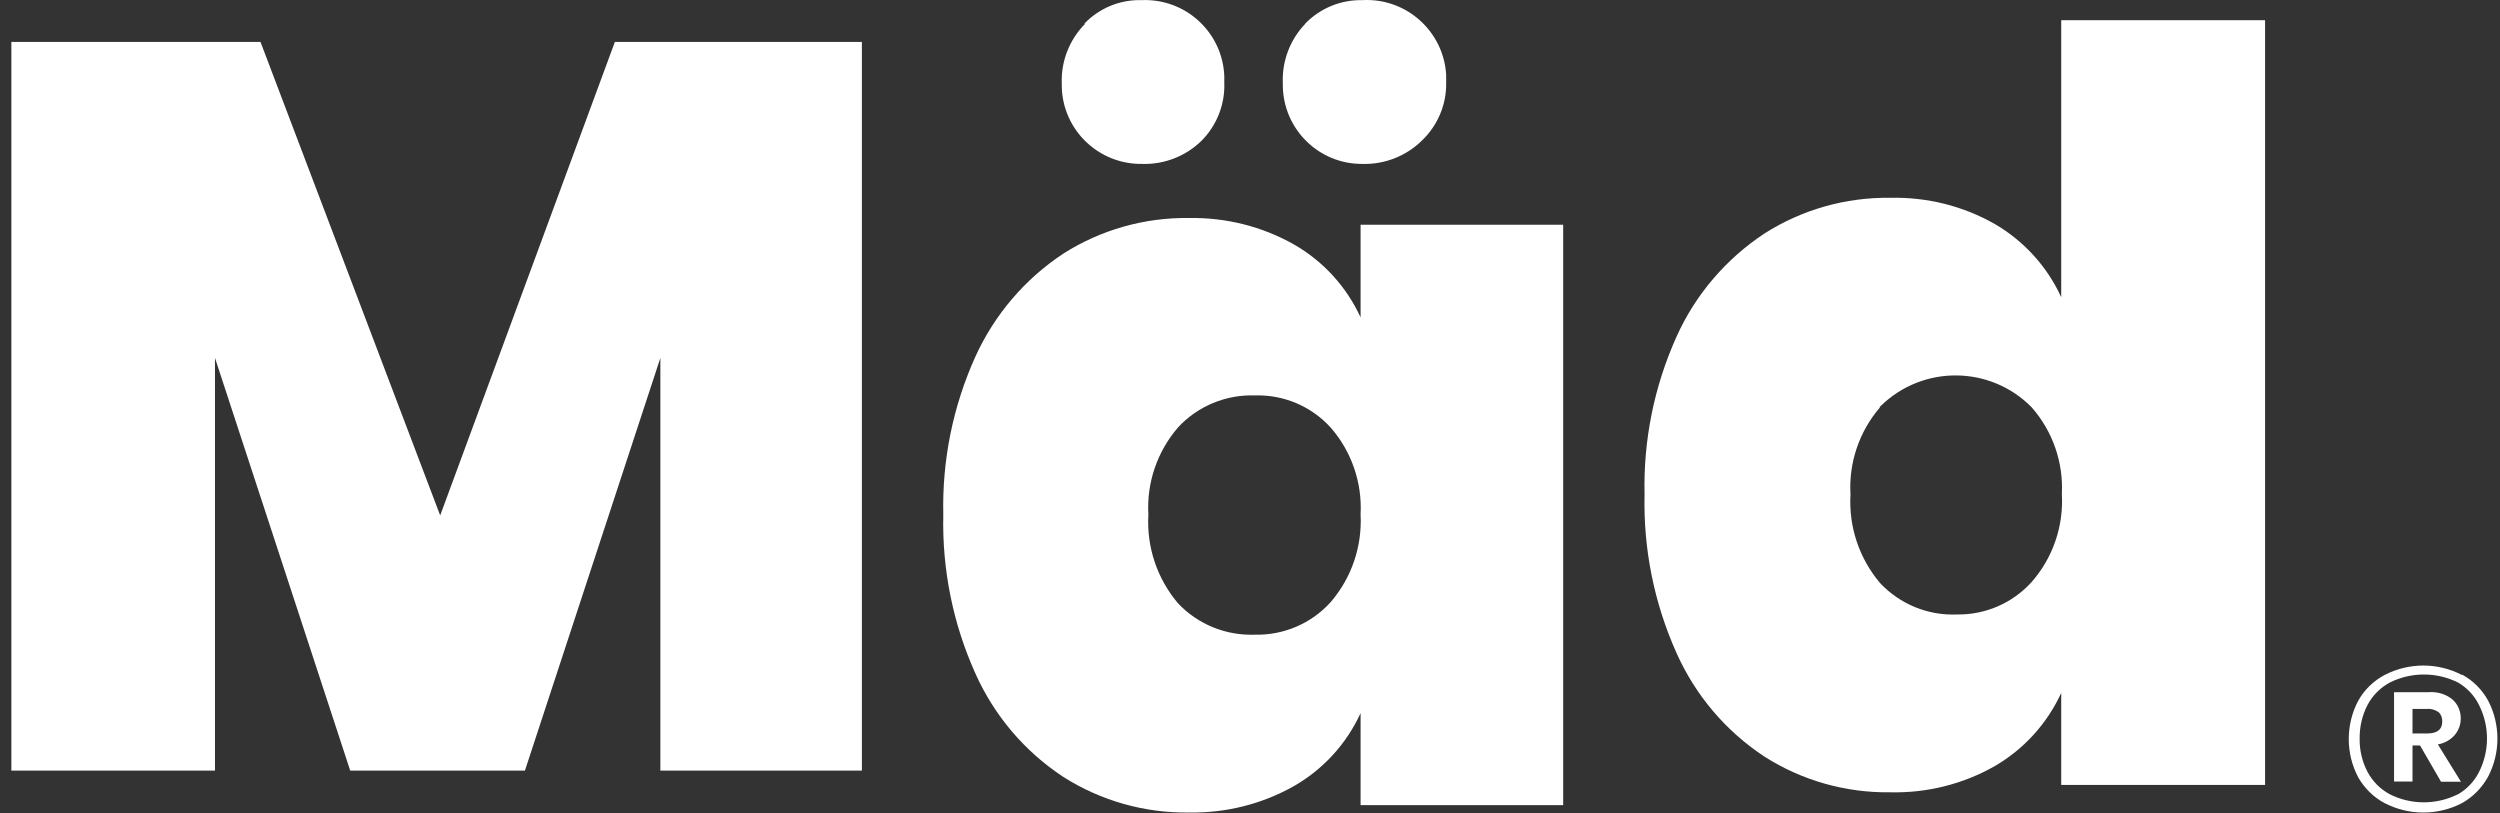 <svg width="123" height="40" viewBox="0 0 123 40" fill="none" xmlns="http://www.w3.org/2000/svg">
<rect x="0" y="0" width="123" height="40" fill="#333333" stroke="none"/>
<path d="M42.405 2.062V37.915H32.49V17.61L25.826 37.915H17.231L10.577 17.61V37.915H0.559V2.062H12.816L21.657 25.359L30.252 2.062H42.405Z" fill="white"/>
<path d="M63.66 12.026C65.105 12.852 66.25 14.11 66.941 15.617V11.056H76.908V39.614H66.941V35.085C66.25 36.592 65.105 37.85 63.66 38.676C62.092 39.563 60.307 40.007 58.502 39.976C56.315 40.007 54.158 39.398 52.312 38.222C50.413 36.973 48.917 35.209 47.989 33.135C46.885 30.68 46.348 28.018 46.41 25.325C46.348 22.643 46.885 19.991 47.989 17.546C48.928 15.482 50.423 13.729 52.312 12.48C54.158 11.304 56.315 10.695 58.502 10.726C60.307 10.695 62.092 11.139 63.66 12.026ZM53.343 1.172C54.076 0.399 55.108 -0.024 56.17 0.007C58.327 -0.086 60.142 1.585 60.235 3.731C60.235 3.845 60.235 3.958 60.235 4.072C60.276 5.134 59.864 6.176 59.111 6.929C58.337 7.683 57.295 8.095 56.212 8.064C54.066 8.106 52.281 6.403 52.239 4.257C52.239 4.206 52.239 4.154 52.239 4.103C52.198 3.009 52.621 1.946 53.385 1.172H53.343ZM57.955 21.033C56.934 22.22 56.407 23.757 56.5 25.325C56.407 26.914 56.934 28.472 57.955 29.679C58.935 30.721 60.318 31.278 61.742 31.227C63.155 31.258 64.517 30.68 65.466 29.627C66.498 28.431 67.024 26.883 66.941 25.305C67.024 23.747 66.498 22.209 65.466 21.033C64.517 19.991 63.165 19.413 61.752 19.455C60.318 19.403 58.925 19.981 57.955 21.033ZM64.207 1.172C64.94 0.409 65.961 -0.014 67.024 0.007C69.17 -0.117 71.017 1.523 71.151 3.669C71.151 3.803 71.151 3.937 71.151 4.072C71.171 5.155 70.728 6.187 69.944 6.929C69.17 7.683 68.118 8.095 67.034 8.064C64.888 8.085 63.134 6.352 63.114 4.206C63.114 4.164 63.114 4.113 63.114 4.072C63.072 2.999 63.475 1.946 64.218 1.172H64.207Z" fill="white"/>
<path d="M98.162 11.032C99.586 11.868 100.721 13.116 101.412 14.622V0.993H111.441V38.62H101.412V34.091C100.721 35.597 99.586 36.846 98.162 37.681C96.594 38.579 94.809 39.023 93.004 38.981C90.817 39.012 88.66 38.404 86.814 37.227C84.915 35.979 83.419 34.215 82.491 32.141C81.387 29.685 80.85 27.024 80.912 24.331C80.85 21.648 81.387 18.997 82.491 16.552C83.419 14.488 84.925 12.734 86.814 11.486C88.66 10.31 90.817 9.701 93.004 9.732C94.809 9.691 96.594 10.134 98.162 11.032ZM92.498 20.039C91.477 21.225 90.951 22.763 91.044 24.331C90.951 25.92 91.477 27.478 92.498 28.685C93.478 29.727 94.861 30.294 96.285 30.232C97.678 30.253 99.019 29.675 99.958 28.633C101 27.447 101.536 25.889 101.443 24.31C101.526 22.742 100.989 21.215 99.958 20.039C97.925 17.975 94.603 17.944 92.529 19.977C92.509 19.997 92.488 20.018 92.467 20.039H92.498Z" fill="white"/>
<path d="M121.13 33.188C121.666 33.477 122.11 33.921 122.409 34.457C123.028 35.634 123.028 37.047 122.409 38.223C122.11 38.76 121.666 39.214 121.13 39.513C119.933 40.132 118.52 40.132 117.323 39.513C116.776 39.224 116.332 38.78 116.023 38.244C115.404 37.068 115.404 35.654 116.023 34.478C116.322 33.942 116.776 33.498 117.323 33.209C118.52 32.59 119.933 32.59 121.13 33.209V33.188ZM120.934 39.08C121.378 38.822 121.739 38.44 121.966 37.986C122.492 36.944 122.492 35.726 121.966 34.684C121.739 34.22 121.378 33.838 120.934 33.58C119.882 33.054 118.633 33.054 117.581 33.58C117.117 33.828 116.735 34.21 116.487 34.674C116.219 35.19 116.085 35.768 116.095 36.346C116.085 36.913 116.219 37.48 116.487 37.986C116.735 38.45 117.117 38.832 117.581 39.08C118.633 39.606 119.871 39.606 120.924 39.08H120.934ZM120.758 36.18C120.542 36.418 120.253 36.572 119.943 36.624L121.078 38.461H120.098L119.066 36.676H118.695V38.45H117.787V34.055H119.489C119.923 34.024 120.346 34.148 120.676 34.426C120.934 34.664 121.078 35.014 121.068 35.365C121.068 35.664 120.955 35.953 120.758 36.18ZM118.695 36.087H119.407C119.912 36.087 120.16 35.892 120.16 35.489C120.16 35.324 120.109 35.159 119.985 35.045C119.82 34.922 119.613 34.86 119.407 34.88H118.695V36.087Z" fill="white"/>
</svg>
